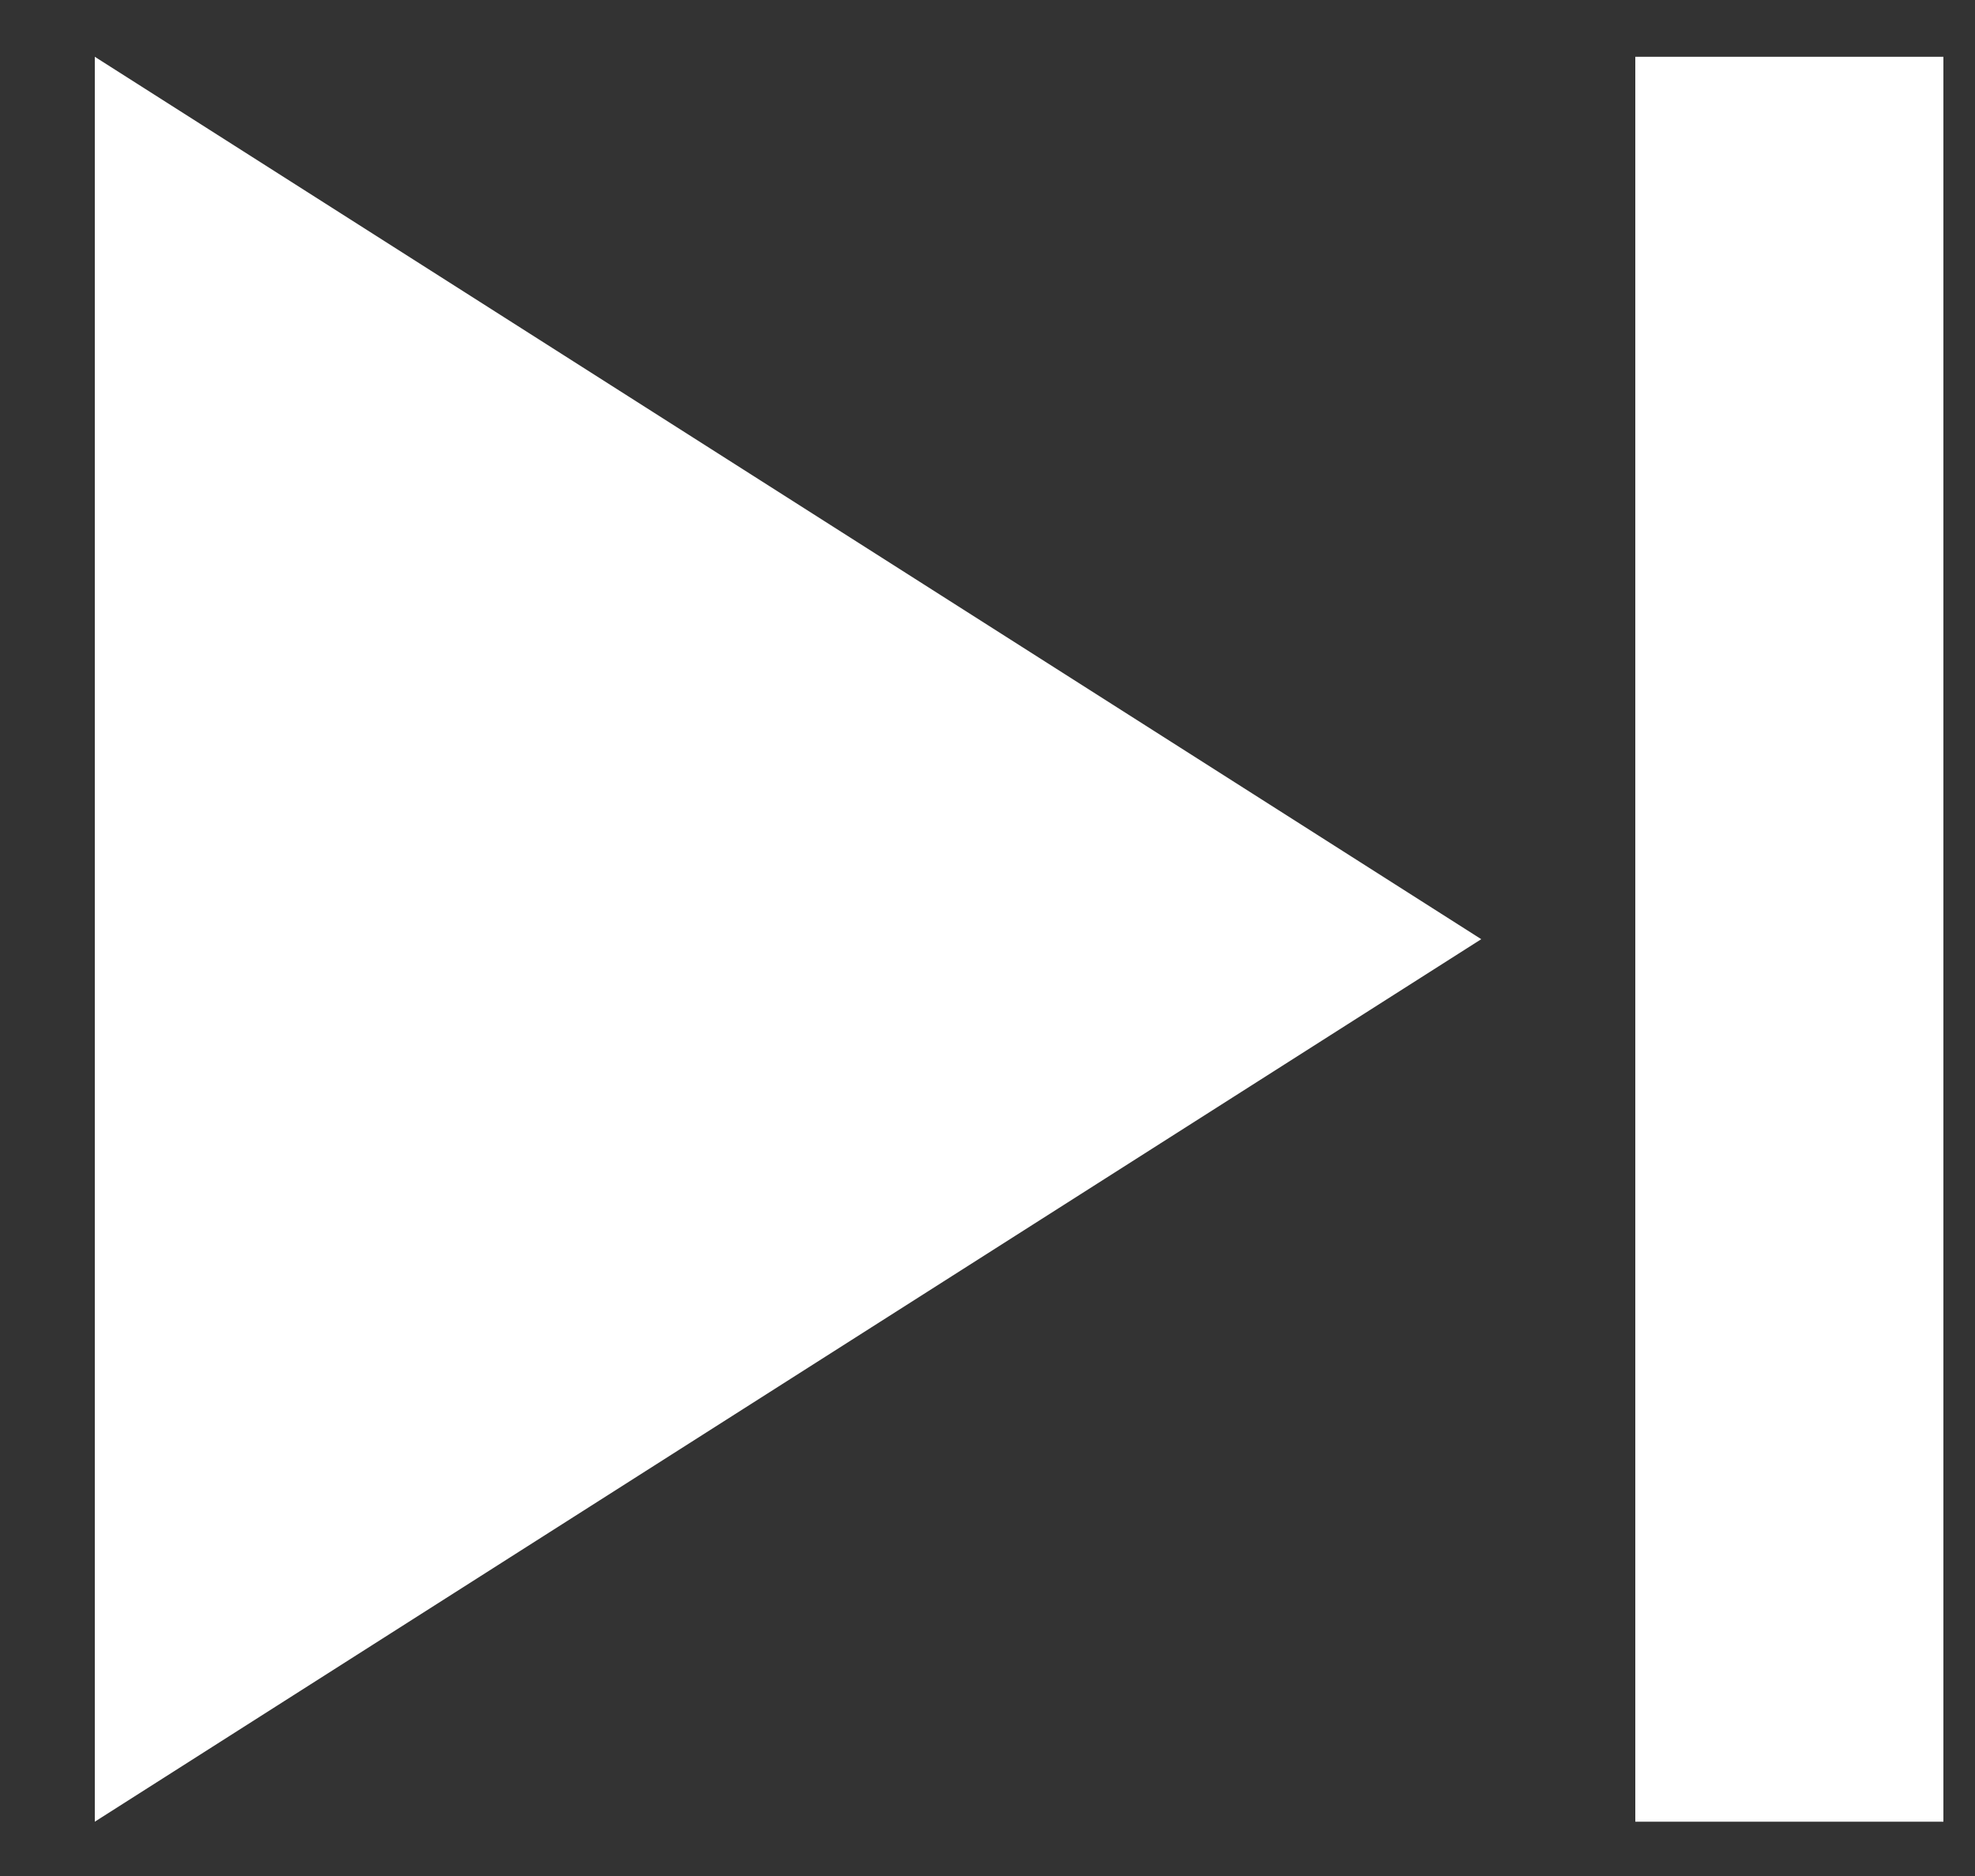 <?xml version="1.0" encoding="UTF-8"?>
<svg width="20px" height="19px" viewBox="0 0 20 19" version="1.1" xmlns="http://www.w3.org/2000/svg" xmlns:xlink="http://www.w3.org/1999/xlink">
    <rect x="0" y="0" width="20" height="19" fill="#333333" stroke="none"/>
    <!-- Generator: Sketch 63.1 (92452) - https://sketch.com -->
    <title>Combined Shape</title>
    <desc>Created with Sketch.</desc>
    <defs>
        <path d="M0.96,0.575 L15,9.512 L0.96,18.45 L0.96,0.575 Z M19.68,0.575 L19.68,18.45 L16.56,18.45 L16.56,0.575 L19.68,0.575 Z" id="path-1"></path>
    </defs>
    <g id="scheduling" stroke="none" stroke-width="1" fill="none" fill-rule="evenodd">
        <g id="Video" transform="translate(-930, -559)">
            <g id="Group" transform="translate(730, 515)">
                <g id="ico/playback/Play-Copy-2" transform="translate(200, 44)">
                    <mask id="mask-2" fill="white">
                        <use xlink:href="#path-1"></use>
                    </mask>
                    <use id="Combined-Shape" fill="#FFFFFF" xlink:href="#path-1"></use>
                </g>
            </g>
        </g>
    </g>
</svg>